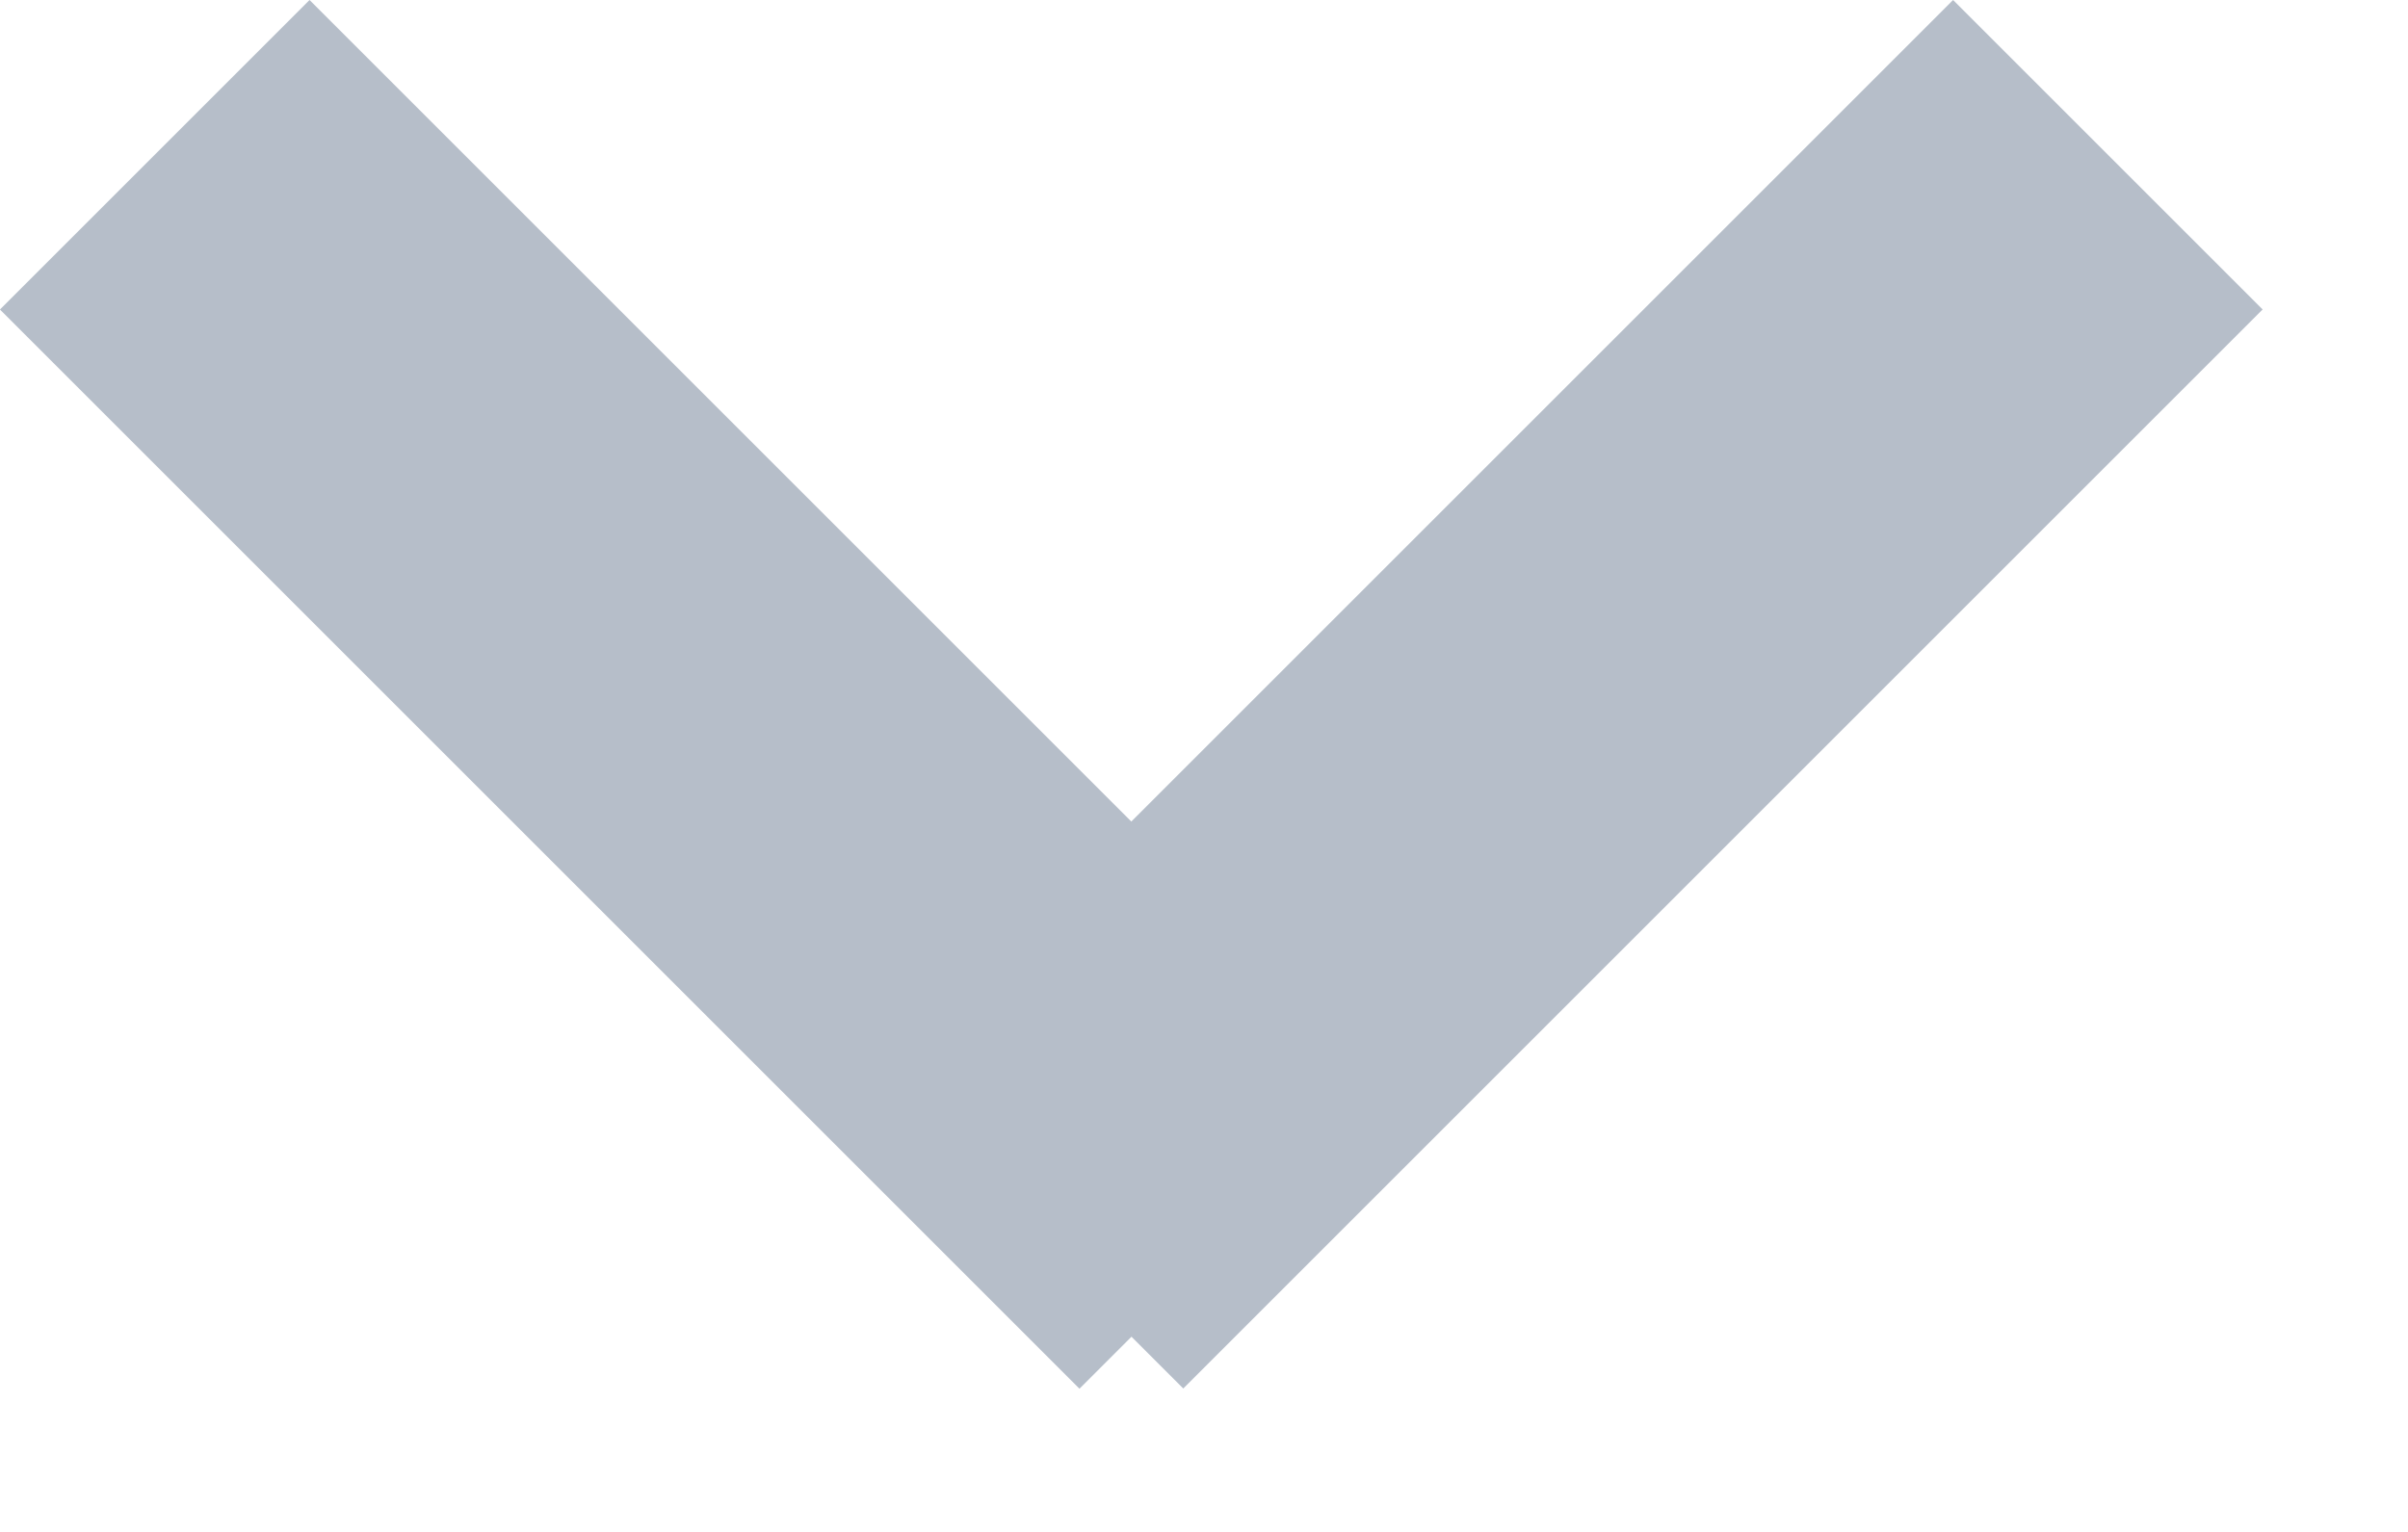 <svg width="11" height="7" viewBox="0 0 11 7" fill="none" xmlns="http://www.w3.org/2000/svg">
<rect x="1.414" y="3.05176e-05" width="6.974" height="2" transform="rotate(45 1.414 3.05176e-05)" fill="#B6BEC9"/>
<rect width="6.974" height="2" transform="matrix(-0.707 0.707 0.707 0.707 8.922 3.05176e-05)" fill="#B6BEC9"/>
</svg>
